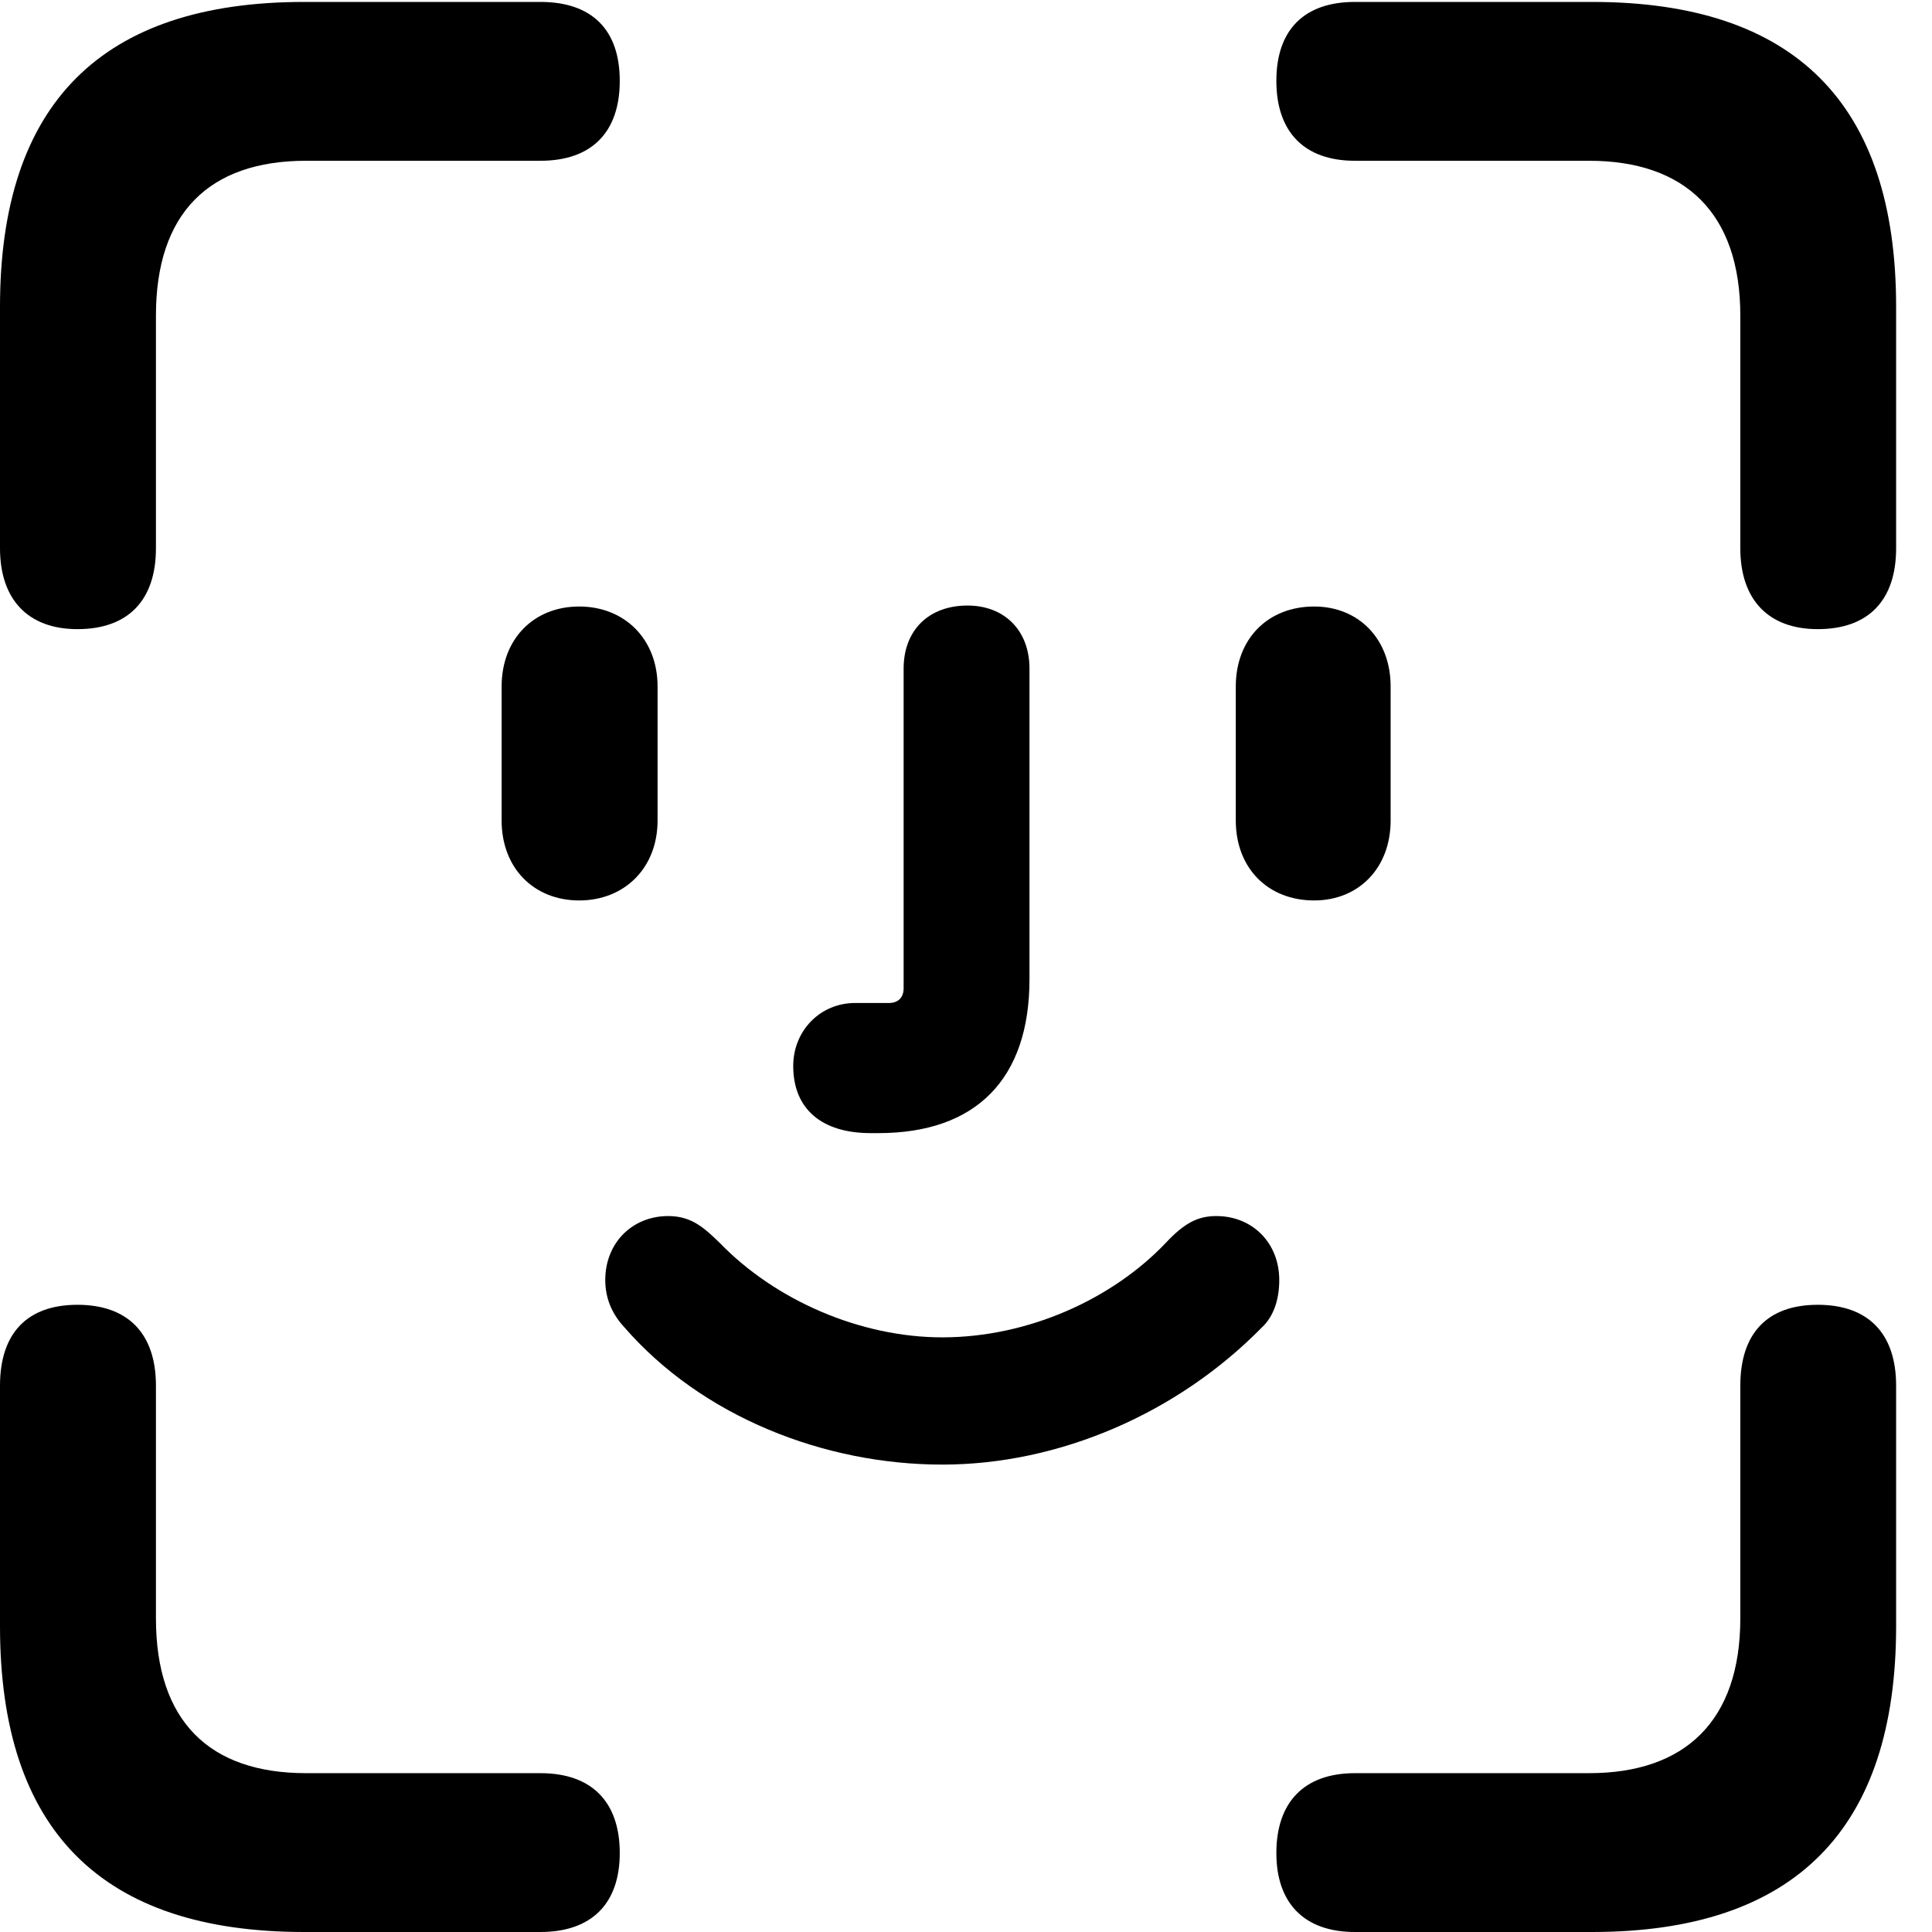 <svg width="14" height="14" viewBox="0 0 14 14" fill="none" xmlns="http://www.w3.org/2000/svg">
<g clip-path="url(#clip0_39_902)">
<path d="M0.561 4.559C0.933 4.559 1.13 4.345 1.13 3.973V2.287C1.13 1.544 1.516 1.165 2.218 1.165H3.916C4.288 1.165 4.491 0.958 4.491 0.586C4.491 0.214 4.288 0.014 3.916 0.014H2.204C0.737 0.014 0 0.75 0 2.223V3.973C0 4.345 0.204 4.559 0.561 4.559ZM13.172 4.559C13.544 4.559 13.74 4.345 13.74 3.973V2.223C13.74 0.75 13.004 0.014 11.537 0.014H9.818C9.453 0.014 9.249 0.214 9.249 0.586C9.249 0.958 9.453 1.165 9.818 1.165H11.516C12.21 1.165 12.611 1.544 12.611 2.287V3.973C12.611 4.345 12.814 4.559 13.172 4.559ZM2.204 14H3.916C4.288 14 4.491 13.793 4.491 13.428C4.491 13.057 4.288 12.849 3.916 12.849H2.218C1.516 12.849 1.13 12.471 1.13 11.727V10.041C1.13 9.662 0.926 9.455 0.561 9.455C0.196 9.455 0 9.662 0 10.041V11.784C0 13.264 0.737 14 2.204 14ZM9.818 14H11.537C13.004 14 13.74 13.257 13.74 11.784V10.041C13.74 9.662 13.537 9.455 13.172 9.455C12.807 9.455 12.611 9.662 12.611 10.041V11.727C12.611 12.471 12.21 12.849 11.516 12.849H9.818C9.453 12.849 9.249 13.057 9.249 13.428C9.249 13.793 9.453 14 9.818 14Z" fill="black"/>
<path d="M4.197 6.525C4.526 6.525 4.765 6.289 4.765 5.946V4.974C4.765 4.631 4.526 4.395 4.197 4.395C3.867 4.395 3.635 4.631 3.635 4.974V5.946C3.635 6.289 3.867 6.525 4.197 6.525ZM6.309 8.211C6.323 8.211 6.344 8.211 6.365 8.211C7.074 8.211 7.46 7.818 7.46 7.096V4.845C7.46 4.567 7.277 4.388 7.011 4.388C6.73 4.388 6.548 4.567 6.548 4.845V7.161C6.548 7.232 6.505 7.268 6.442 7.268H6.197C5.944 7.268 5.748 7.468 5.748 7.725C5.748 8.033 5.951 8.211 6.309 8.211ZM9.523 6.525C9.846 6.525 10.077 6.289 10.077 5.946V4.974C10.077 4.631 9.846 4.395 9.523 4.395C9.186 4.395 8.955 4.631 8.955 4.974V5.946C8.955 6.289 9.186 6.525 9.523 6.525ZM6.828 10.613C7.677 10.613 8.534 10.241 9.144 9.619C9.228 9.541 9.27 9.419 9.27 9.276C9.27 9.005 9.074 8.812 8.814 8.812C8.681 8.812 8.583 8.862 8.449 9.005C8.063 9.412 7.453 9.691 6.828 9.691C6.239 9.691 5.621 9.426 5.214 9.005C5.102 8.897 5.011 8.812 4.842 8.812C4.583 8.812 4.386 9.005 4.386 9.276C4.386 9.398 4.428 9.512 4.519 9.612C5.088 10.27 5.979 10.613 6.828 10.613Z" fill="black"/>
</g>
<defs>
<clipPath id="clip0_39_902">
<rect width="14" height="14" fill="white"/>
</clipPath>
</defs>
</svg>
